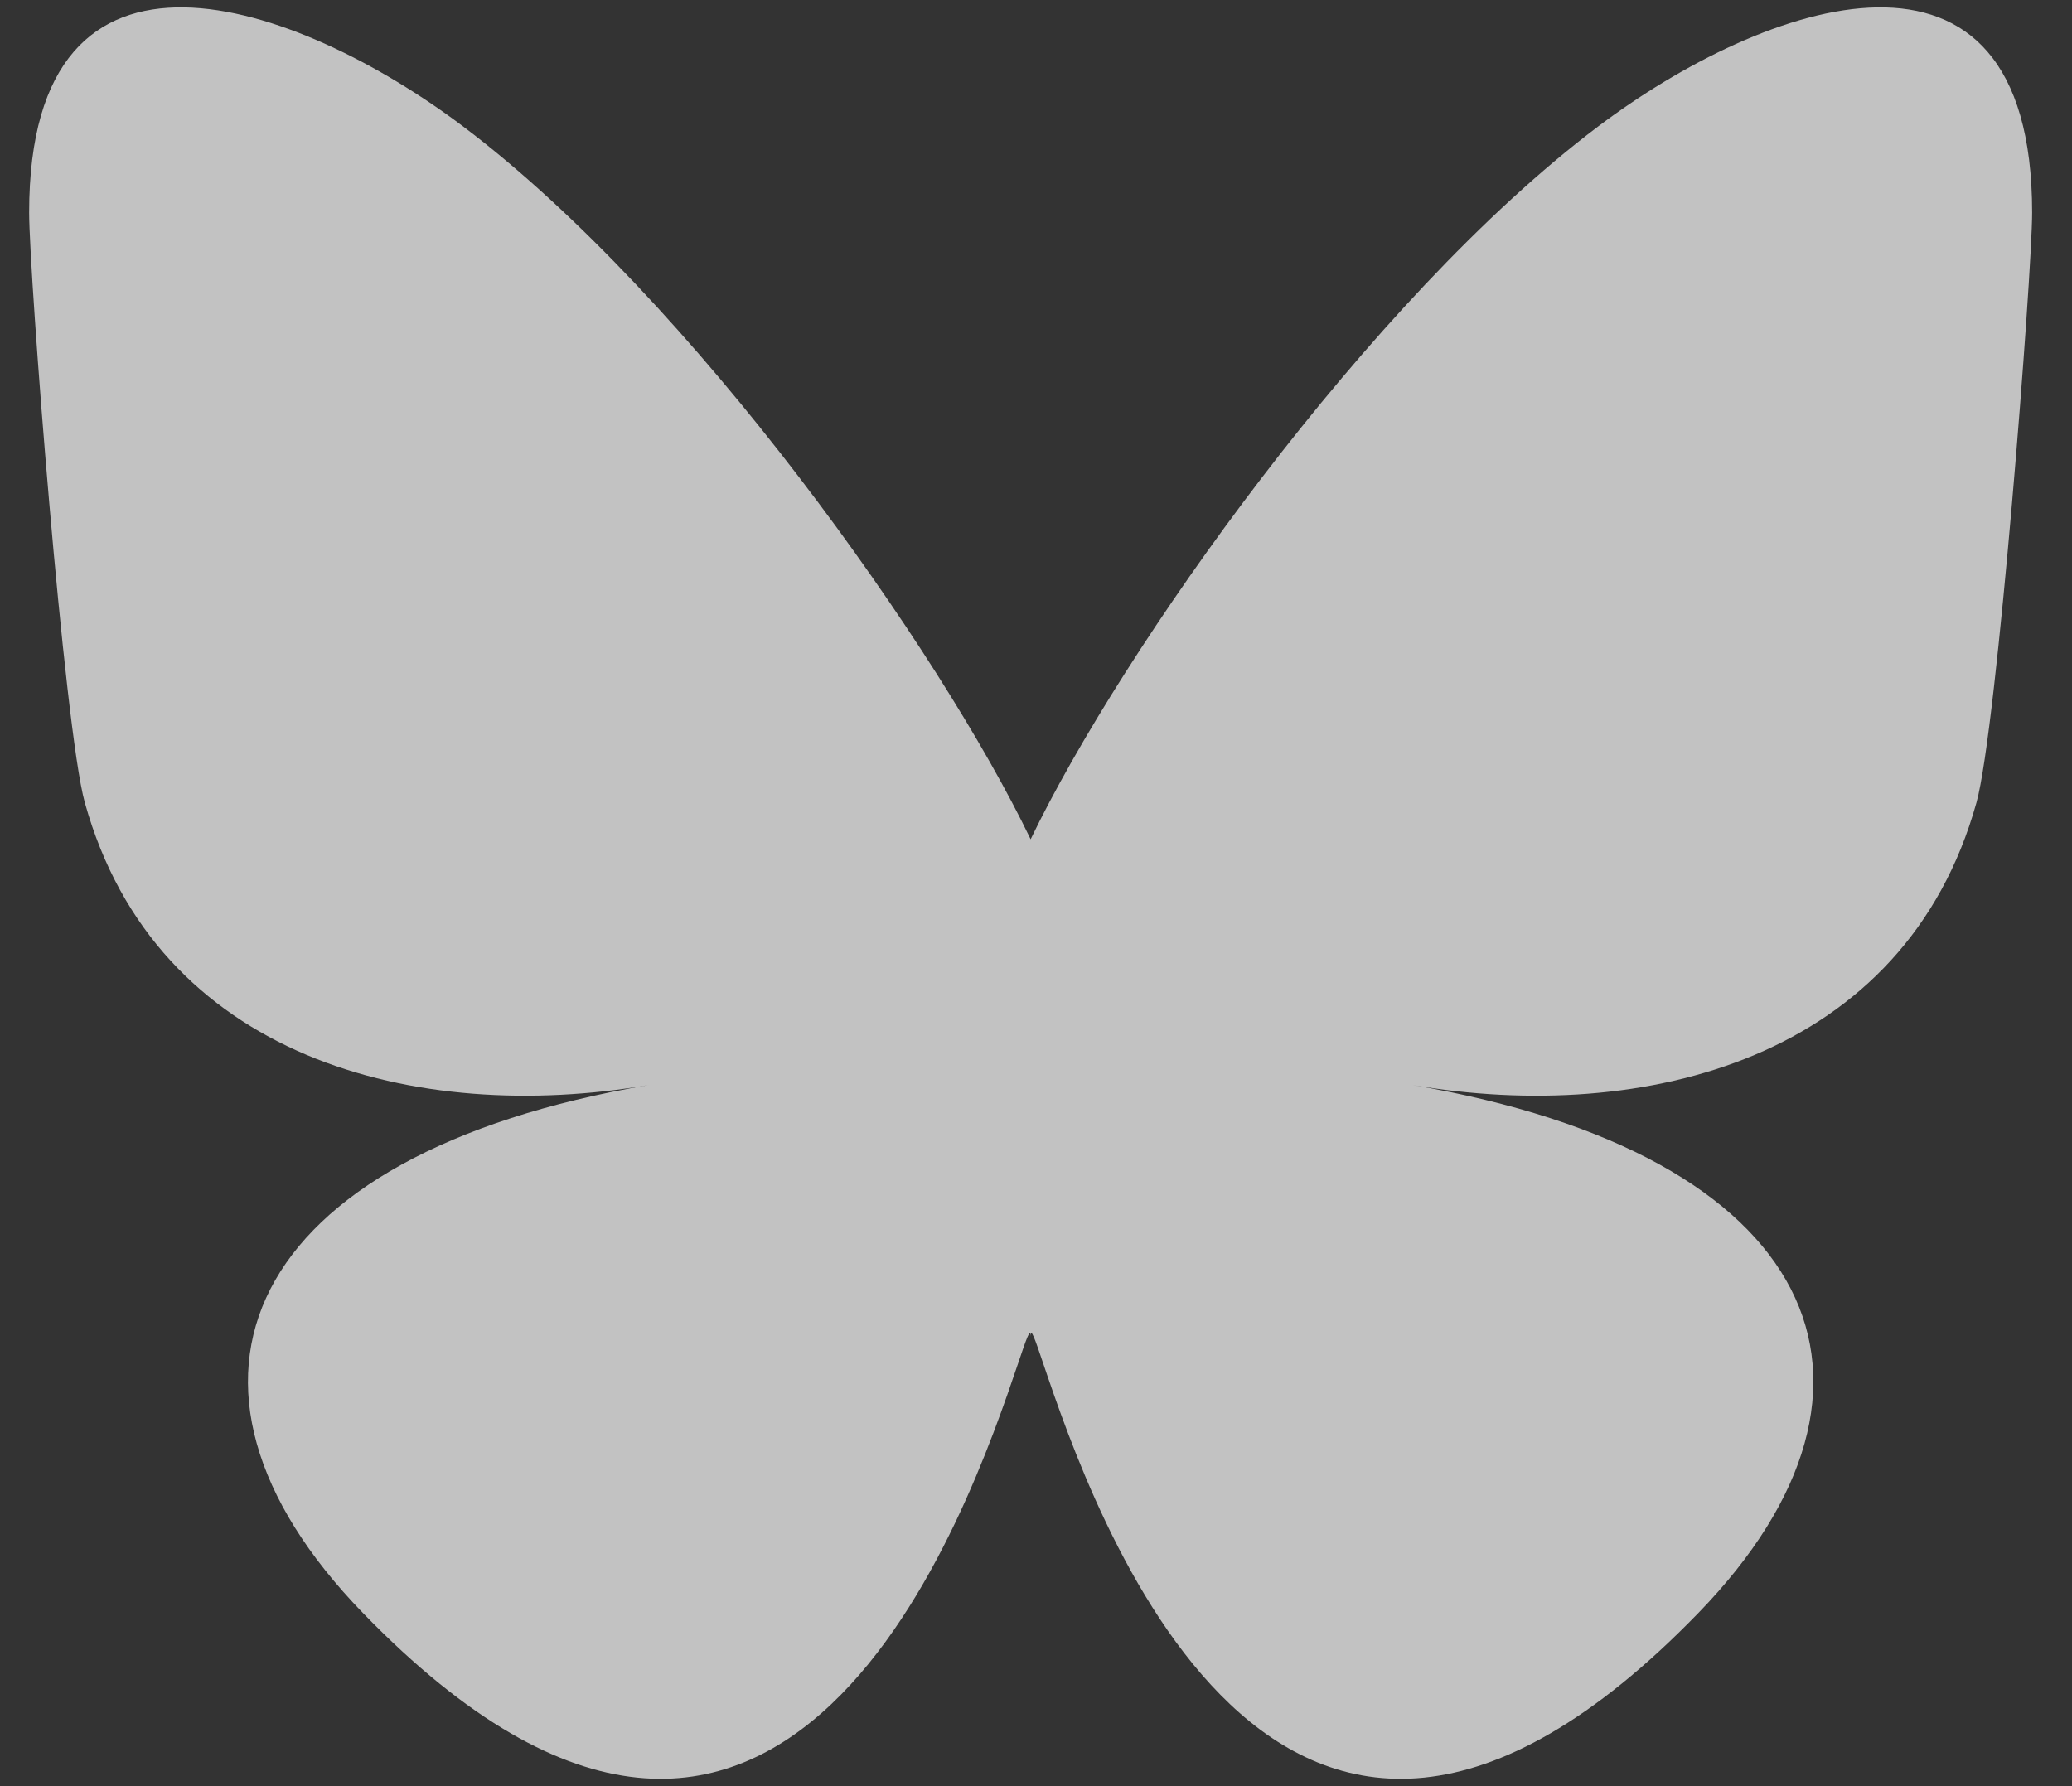 
<svg width="29" height="25" viewBox="0 0 29 25" fill="none" xmlns="http://www.w3.org/2000/svg">
<rect x="0" y="0" width="29" height="25" fill="#333333" stroke="none"/>
<path d="M6.485 1.772C9.699 4.196 13.156 9.11 14.425 11.747C15.694 9.11 19.151 4.196 22.365 1.772C24.684 0.023 28.442 -1.33 28.442 2.976C28.442 3.836 27.951 10.2 27.663 11.233C26.662 14.825 23.016 15.741 19.773 15.187C25.442 16.156 26.884 19.367 23.77 22.577C17.854 28.675 15.267 21.047 14.604 19.093C14.483 18.735 14.426 18.567 14.425 18.709C14.424 18.567 14.367 18.735 14.246 19.093C13.583 21.047 10.996 28.675 5.08 22.577C1.966 19.367 3.408 16.156 9.077 15.187C5.834 15.741 2.187 14.825 1.187 11.233C0.899 10.2 0.408 3.836 0.408 2.976C0.408 -1.33 4.166 0.023 6.485 1.772H6.485Z" fill="white" fill-opacity="0.7"/>
</svg>

